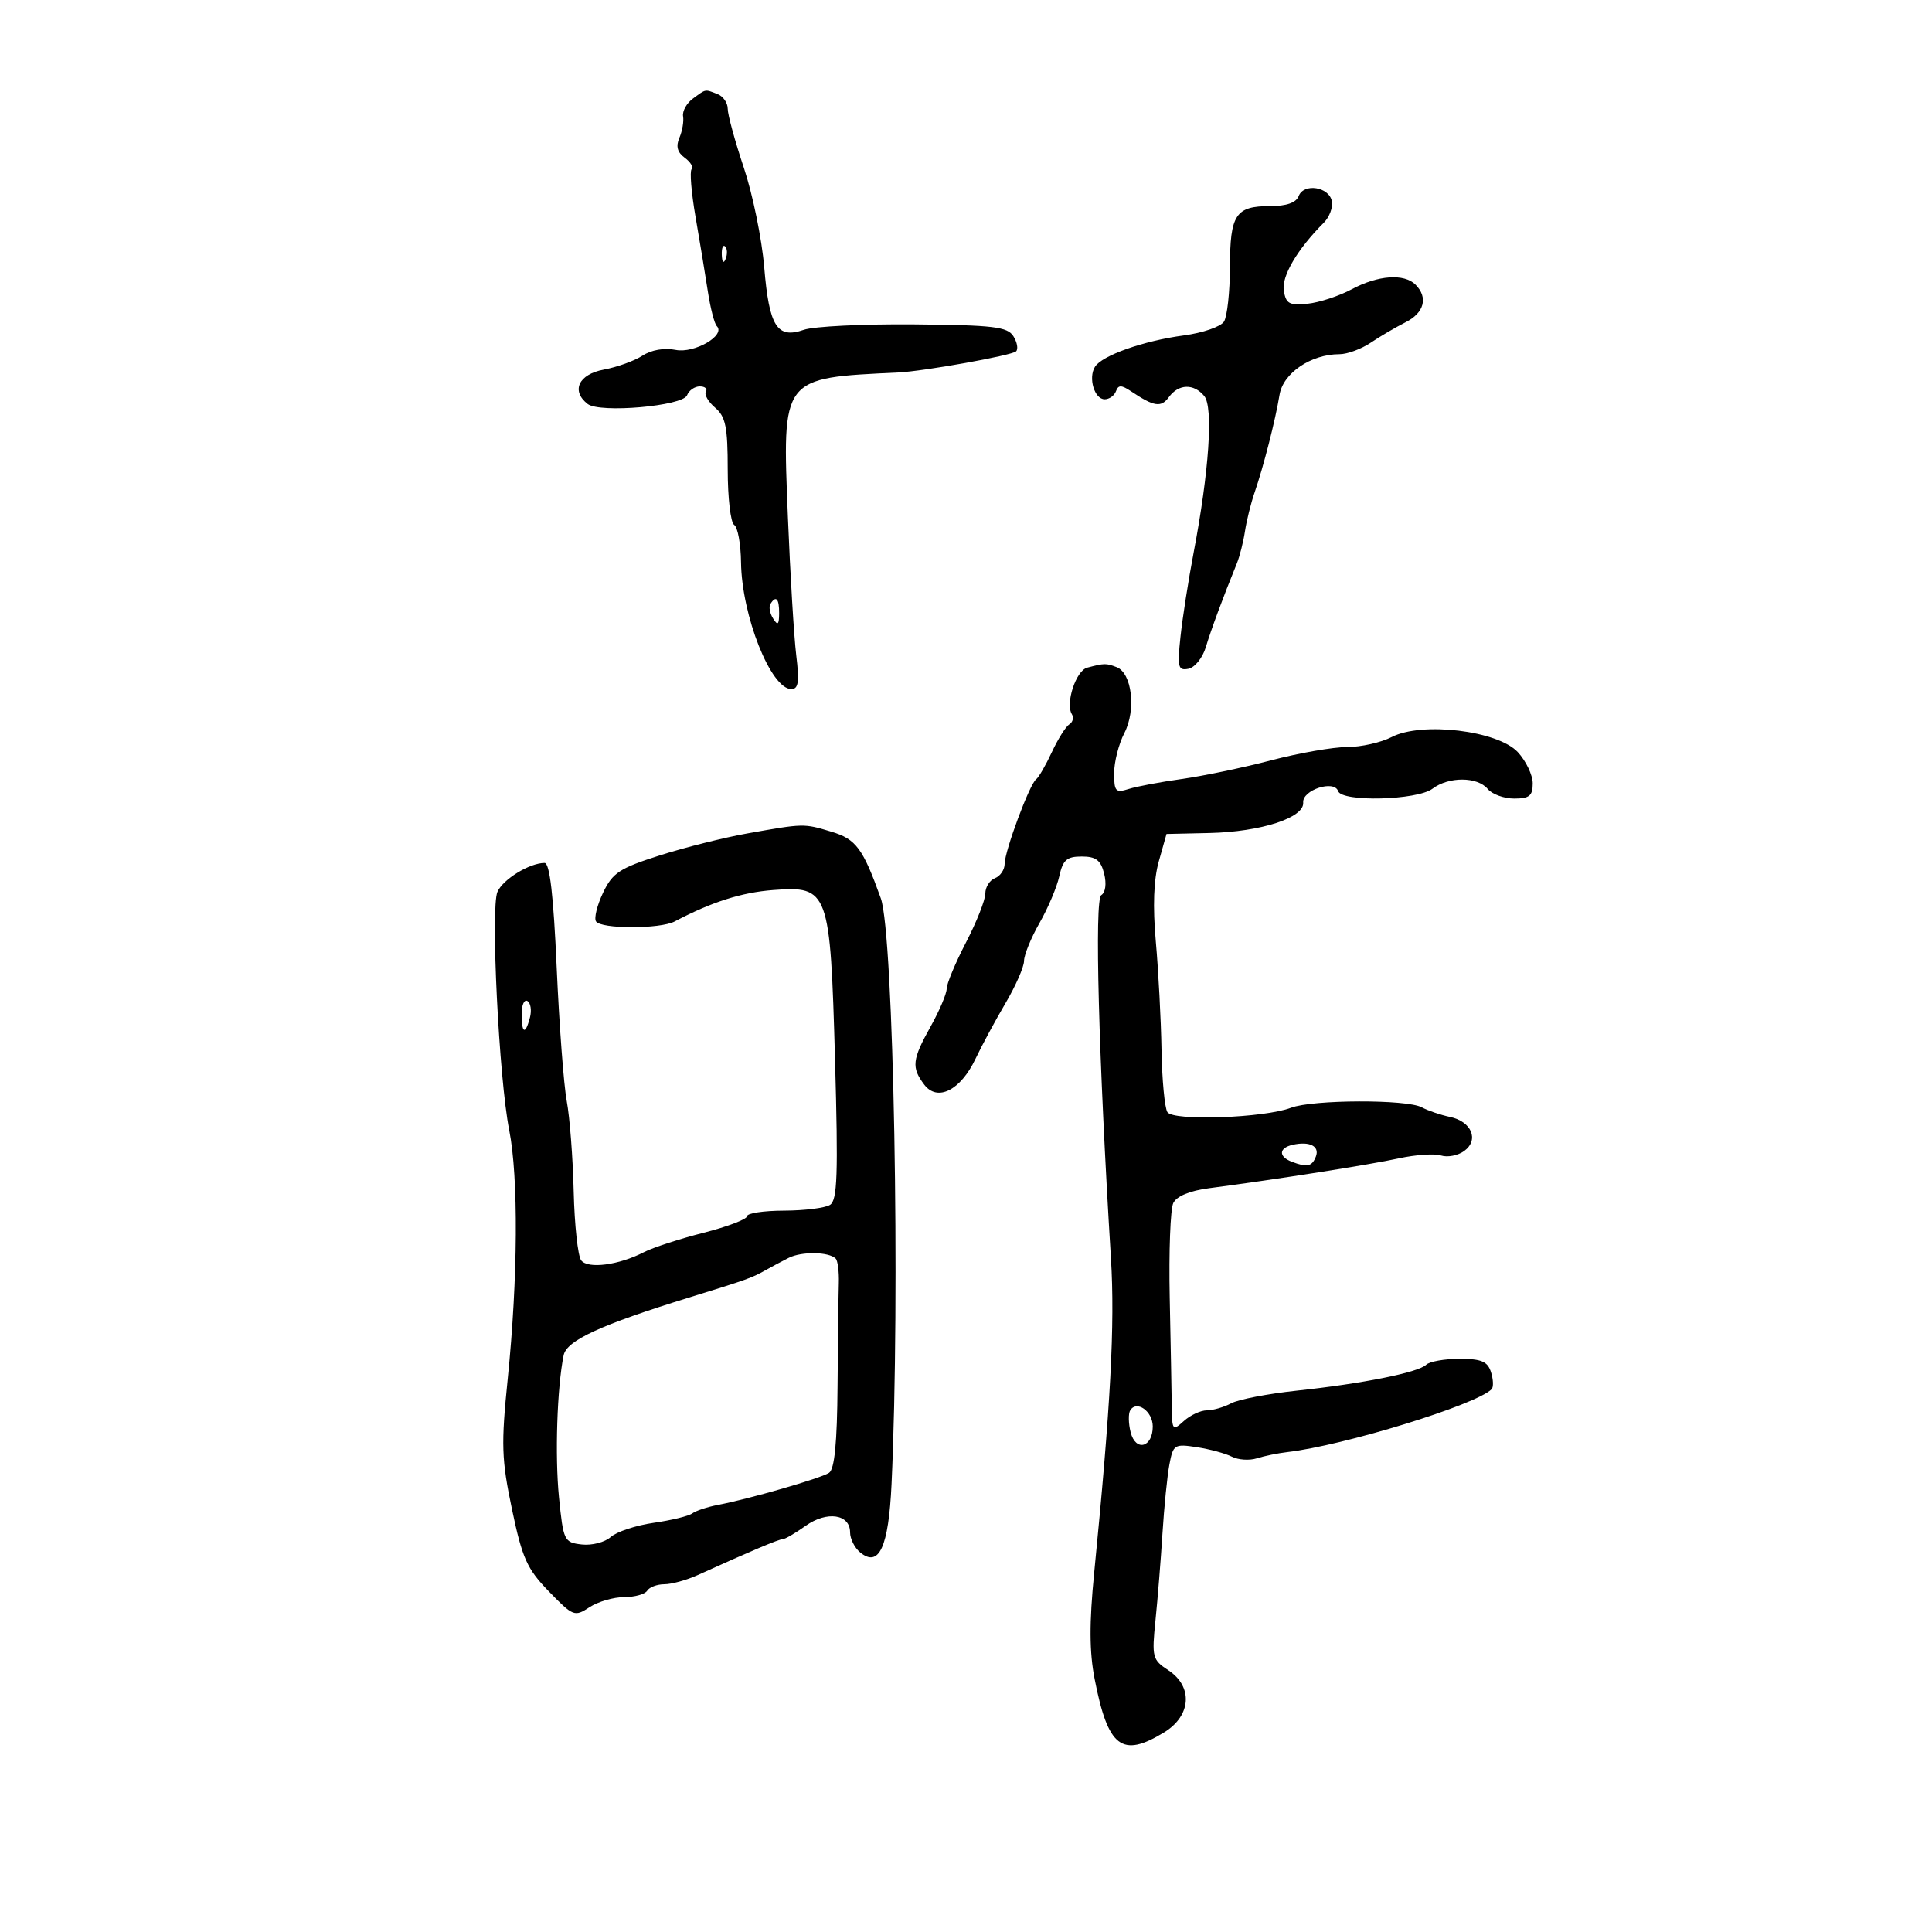 <svg xmlns="http://www.w3.org/2000/svg" width="300" height="300" viewBox="0 0 300 300" version="1.1">
	<path d="M 107.602 15.302 C 106.623 16.018, 105.933 17.255, 106.068 18.052 C 106.204 18.848, 105.946 20.353, 105.495 21.395 C 104.924 22.714, 105.175 23.655, 106.322 24.493 C 107.228 25.156, 107.710 25.956, 107.394 26.272 C 107.078 26.588, 107.352 29.919, 108.002 33.673 C 108.653 37.428, 109.512 42.631, 109.911 45.236 C 110.311 47.840, 110.936 50.269, 111.301 50.634 C 112.738 52.071, 107.824 54.915, 104.911 54.332 C 103.155 53.981, 101.137 54.331, 99.762 55.226 C 98.518 56.036, 95.813 57.012, 93.750 57.394 C 89.844 58.120, 88.637 60.694, 91.250 62.729 C 93.124 64.188, 106.040 63.058, 106.685 61.379 C 106.976 60.620, 107.867 60, 108.666 60 C 109.465 60, 109.890 60.370, 109.610 60.822 C 109.331 61.274, 109.979 62.394, 111.051 63.312 C 112.680 64.706, 113 66.288, 113 72.931 C 113 77.304, 113.450 81.160, 114 81.500 C 114.550 81.840, 115.030 84.454, 115.066 87.309 C 115.172 95.596, 119.697 107, 122.880 107 C 123.982 107, 124.143 105.886, 123.640 101.750 C 123.289 98.862, 122.707 89.231, 122.347 80.346 C 121.460 58.422, 121.240 58.710, 139.500 57.838 C 143.464 57.649, 157.141 55.193, 157.778 54.556 C 158.136 54.197, 157.945 53.138, 157.353 52.202 C 156.428 50.739, 154.262 50.482, 141.941 50.371 C 134.057 50.300, 126.353 50.678, 124.823 51.212 C 120.668 52.660, 119.436 50.715, 118.667 41.488 C 118.301 37.095, 116.876 30.141, 115.500 26.035 C 114.125 21.929, 113 17.815, 113 16.892 C 113 15.969, 112.288 14.941, 111.418 14.607 C 109.405 13.834, 109.677 13.785, 107.602 15.302 M 201.659 30.447 C 201.263 31.477, 199.773 32, 197.231 32 C 191.866 32, 191.002 33.307, 190.985 41.450 C 190.976 45.328, 190.560 49.148, 190.059 49.939 C 189.558 50.731, 186.752 51.697, 183.824 52.086 C 177.556 52.920, 171.114 55.198, 170.020 56.967 C 168.954 58.693, 169.947 62, 171.533 62 C 172.248 62, 173.038 61.438, 173.288 60.750 C 173.651 59.751, 174.120 59.752, 175.621 60.756 C 179.210 63.157, 180.291 63.323, 181.505 61.662 C 183.015 59.598, 185.362 59.526, 186.996 61.495 C 188.424 63.216, 187.748 73.207, 185.352 85.775 C 184.542 90.024, 183.622 95.907, 183.308 98.849 C 182.797 103.624, 182.929 104.160, 184.535 103.849 C 185.525 103.657, 186.740 102.150, 187.235 100.500 C 188.050 97.784, 189.873 92.865, 192.052 87.500 C 192.498 86.400, 193.068 84.150, 193.318 82.500 C 193.567 80.850, 194.236 78.150, 194.805 76.500 C 196.200 72.453, 198.051 65.207, 198.685 61.316 C 199.236 57.933, 203.560 55, 207.997 55 C 209.204 55, 211.386 54.196, 212.846 53.214 C 214.306 52.232, 216.738 50.806, 218.250 50.045 C 221.159 48.582, 221.793 46.193, 219.800 44.200 C 218.040 42.440, 213.966 42.734, 209.899 44.914 C 207.935 45.967, 204.843 46.979, 203.028 47.164 C 200.203 47.452, 199.673 47.157, 199.349 45.113 C 198.993 42.870, 201.466 38.677, 205.558 34.585 C 206.431 33.711, 206.996 32.210, 206.813 31.248 C 206.384 29.001, 202.448 28.389, 201.659 30.447 M 112.079 39.583 C 112.127 40.748, 112.364 40.985, 112.683 40.188 C 112.972 39.466, 112.936 38.603, 112.604 38.271 C 112.272 37.939, 112.036 38.529, 112.079 39.583 M 119.625 93.798 C 119.354 94.237, 119.545 95.249, 120.051 96.048 C 120.768 97.182, 120.973 97.007, 120.985 95.250 C 121 92.937, 120.492 92.394, 119.625 93.798 M 168.816 103.677 C 167.073 104.137, 165.403 109.224, 166.442 110.907 C 166.767 111.432, 166.587 112.137, 166.043 112.473 C 165.499 112.810, 164.277 114.753, 163.329 116.792 C 162.380 118.832, 161.284 120.727, 160.892 121.004 C 159.889 121.712, 156.001 132.157, 156.001 134.143 C 156 135.047, 155.325 136.045, 154.500 136.362 C 153.675 136.678, 153 137.751, 153 138.746 C 153 139.741, 151.650 143.157, 150 146.337 C 148.350 149.518, 147 152.752, 147 153.524 C 147 154.297, 145.875 156.944, 144.500 159.407 C 141.635 164.539, 141.502 165.757, 143.515 168.418 C 145.558 171.118, 149.151 169.310, 151.475 164.411 C 152.460 162.335, 154.557 158.448, 156.133 155.774 C 157.710 153.100, 159.005 150.144, 159.012 149.206 C 159.019 148.268, 160.102 145.615, 161.419 143.312 C 162.736 141.008, 164.117 137.746, 164.486 136.062 C 165.042 133.531, 165.647 133, 167.971 133 C 170.180 133, 170.926 133.569, 171.450 135.655 C 171.844 137.228, 171.663 138.590, 171.005 138.997 C 169.932 139.660, 170.583 164.096, 172.509 195.442 C 173.137 205.671, 172.461 218.323, 169.903 244.217 C 169.133 252.012, 169.153 256.511, 169.974 260.717 C 172.054 271.363, 174.193 273.009, 180.750 269.011 C 184.985 266.429, 185.291 261.892, 181.403 259.344 C 178.943 257.733, 178.838 257.320, 179.425 251.571 C 179.766 248.232, 180.254 242.158, 180.510 238.074 C 180.766 233.990, 181.249 229.188, 181.584 227.403 C 182.165 224.307, 182.362 224.183, 185.847 224.718 C 187.856 225.026, 190.304 225.691, 191.288 226.195 C 192.271 226.698, 194.017 226.812, 195.168 226.447 C 196.318 226.082, 198.439 225.647, 199.880 225.481 C 208.652 224.471, 229.176 218.158, 231.614 215.719 C 231.927 215.406, 231.886 214.217, 231.524 213.075 C 230.994 211.406, 230.038 211, 226.633 211 C 224.305 211, 221.972 211.415, 221.450 211.923 C 220.212 213.126, 211.576 214.854, 201.363 215.942 C 196.888 216.419, 192.305 217.302, 191.179 217.904 C 190.053 218.507, 188.350 219, 187.394 219 C 186.439 219, 184.835 219.745, 183.829 220.655 C 182.087 222.231, 181.998 222.124, 181.951 218.405 C 181.924 216.257, 181.781 208.650, 181.633 201.500 C 181.485 194.350, 181.733 187.740, 182.185 186.811 C 182.705 185.740, 184.743 184.895, 187.753 184.501 C 198.159 183.141, 212.753 180.846, 217.206 179.869 C 219.795 179.302, 222.743 179.101, 223.759 179.423 C 224.774 179.746, 226.393 179.433, 227.357 178.728 C 229.711 177.007, 228.510 174.135, 225.140 173.431 C 223.688 173.127, 221.719 172.456, 220.764 171.940 C 218.448 170.687, 203.822 170.737, 200.476 172.009 C 196.292 173.600, 182.187 174.101, 181.275 172.692 C 180.851 172.036, 180.438 167.675, 180.359 163 C 180.279 158.325, 179.883 150.786, 179.478 146.246 C 178.986 140.725, 179.139 136.585, 179.939 133.746 L 181.136 129.500 187.818 129.349 C 195.806 129.168, 202.562 126.970, 202.360 124.617 C 202.193 122.675, 207.181 121.042, 207.781 122.842 C 208.357 124.570, 220.057 124.271, 222.441 122.468 C 224.952 120.569, 229.411 120.586, 231 122.500 C 231.685 123.325, 233.540 124, 235.122 124 C 237.478 124, 238 123.573, 238 121.646 C 238 120.351, 236.958 118.168, 235.684 116.793 C 232.581 113.444, 220.779 112.029, 216.106 114.445 C 214.452 115.300, 211.334 116, 209.176 116 C 207.019 116, 201.709 116.929, 197.377 118.064 C 193.044 119.199, 186.800 120.504, 183.500 120.963 C 180.200 121.422, 176.488 122.120, 175.250 122.515 C 173.239 123.157, 173 122.897, 173 120.067 C 173 118.326, 173.715 115.518, 174.589 113.829 C 176.445 110.239, 175.774 104.511, 173.391 103.597 C 171.749 102.967, 171.488 102.971, 168.816 103.677 M 116 129.424 C 112.425 130.059, 106.311 131.595, 102.412 132.837 C 96.210 134.814, 95.115 135.536, 93.646 138.617 C 92.722 140.553, 92.226 142.556, 92.542 143.069 C 93.284 144.269, 102.495 144.281, 104.764 143.084 C 110.486 140.066, 115.156 138.577, 120.065 138.206 C 128.683 137.556, 128.924 138.218, 129.665 164.617 C 130.165 182.421, 130.028 186.368, 128.886 187.092 C 128.124 187.574, 124.912 187.976, 121.750 187.985 C 118.588 187.993, 116 188.383, 116 188.852 C 116 189.320, 112.963 190.476, 109.250 191.421 C 105.537 192.366, 101.375 193.720, 100 194.431 C 96.094 196.450, 91.299 197.077, 90.244 195.708 C 89.732 195.043, 89.209 190.225, 89.082 185 C 88.955 179.775, 88.471 173.475, 88.007 171 C 87.542 168.525, 86.838 159.188, 86.442 150.250 C 85.943 138.991, 85.365 134, 84.560 134 C 82.225 134, 78.072 136.553, 77.239 138.500 C 76.168 141.006, 77.478 167.450, 79.072 175.500 C 80.517 182.795, 80.424 198.502, 78.843 214.065 C 77.798 224.350, 77.870 226.598, 79.501 234.367 C 81.099 241.983, 81.834 243.619, 85.235 247.122 C 88.992 250.994, 89.223 251.084, 91.532 249.571 C 92.851 248.707, 95.269 248, 96.906 248 C 98.543 248, 100.160 247.550, 100.500 247 C 100.840 246.450, 102.036 246, 103.158 246 C 104.280 246, 106.616 245.358, 108.349 244.572 C 116.540 240.861, 120.946 239, 121.541 239 C 121.899 239, 123.498 238.070, 125.095 236.932 C 128.402 234.577, 132 235.105, 132 237.945 C 132 238.941, 132.698 240.334, 133.550 241.042 C 136.490 243.481, 137.984 240.244, 138.439 230.453 C 139.802 201.151, 138.776 145.083, 136.775 139.500 C 133.990 131.727, 132.926 130.294, 129.089 129.145 C 124.774 127.852, 124.866 127.850, 116 129.424 M 81 157.441 C 81 160.505, 81.570 160.753, 82.289 158.001 C 82.577 156.902, 82.404 155.750, 81.906 155.442 C 81.408 155.134, 81 156.034, 81 157.441 M 200.750 177.758 C 198.571 178.242, 198.485 179.588, 200.582 180.393 C 202.963 181.307, 203.732 181.141, 204.330 179.583 C 204.943 177.984, 203.362 177.178, 200.750 177.758 M 122.468 195.319 C 121.385 195.867, 119.825 196.697, 119 197.164 C 116.748 198.438, 116.191 198.639, 107 201.479 C 93.238 205.733, 87.989 208.149, 87.521 210.447 C 86.502 215.443, 86.154 226.069, 86.799 232.500 C 87.475 239.252, 87.601 239.512, 90.338 239.825 C 91.900 240.004, 93.925 239.481, 94.838 238.664 C 95.752 237.846, 98.750 236.856, 101.500 236.463 C 104.250 236.069, 106.950 235.411, 107.500 234.999 C 108.050 234.588, 109.850 233.993, 111.500 233.677 C 116.391 232.742, 127.403 229.563, 128.730 228.703 C 129.588 228.148, 129.989 224.065, 130.055 215.203 C 130.108 208.217, 130.196 201.041, 130.251 199.259 C 130.306 197.476, 130.087 195.753, 129.764 195.430 C 128.702 194.368, 124.473 194.304, 122.468 195.319 M 175.501 218.998 C 175.192 219.498, 175.219 221.024, 175.561 222.387 C 176.335 225.469, 179 224.781, 179 221.500 C 179 219.153, 176.508 217.370, 175.501 218.998" stroke="none" fill="black" fill-rule="evenodd"/>
</svg>
